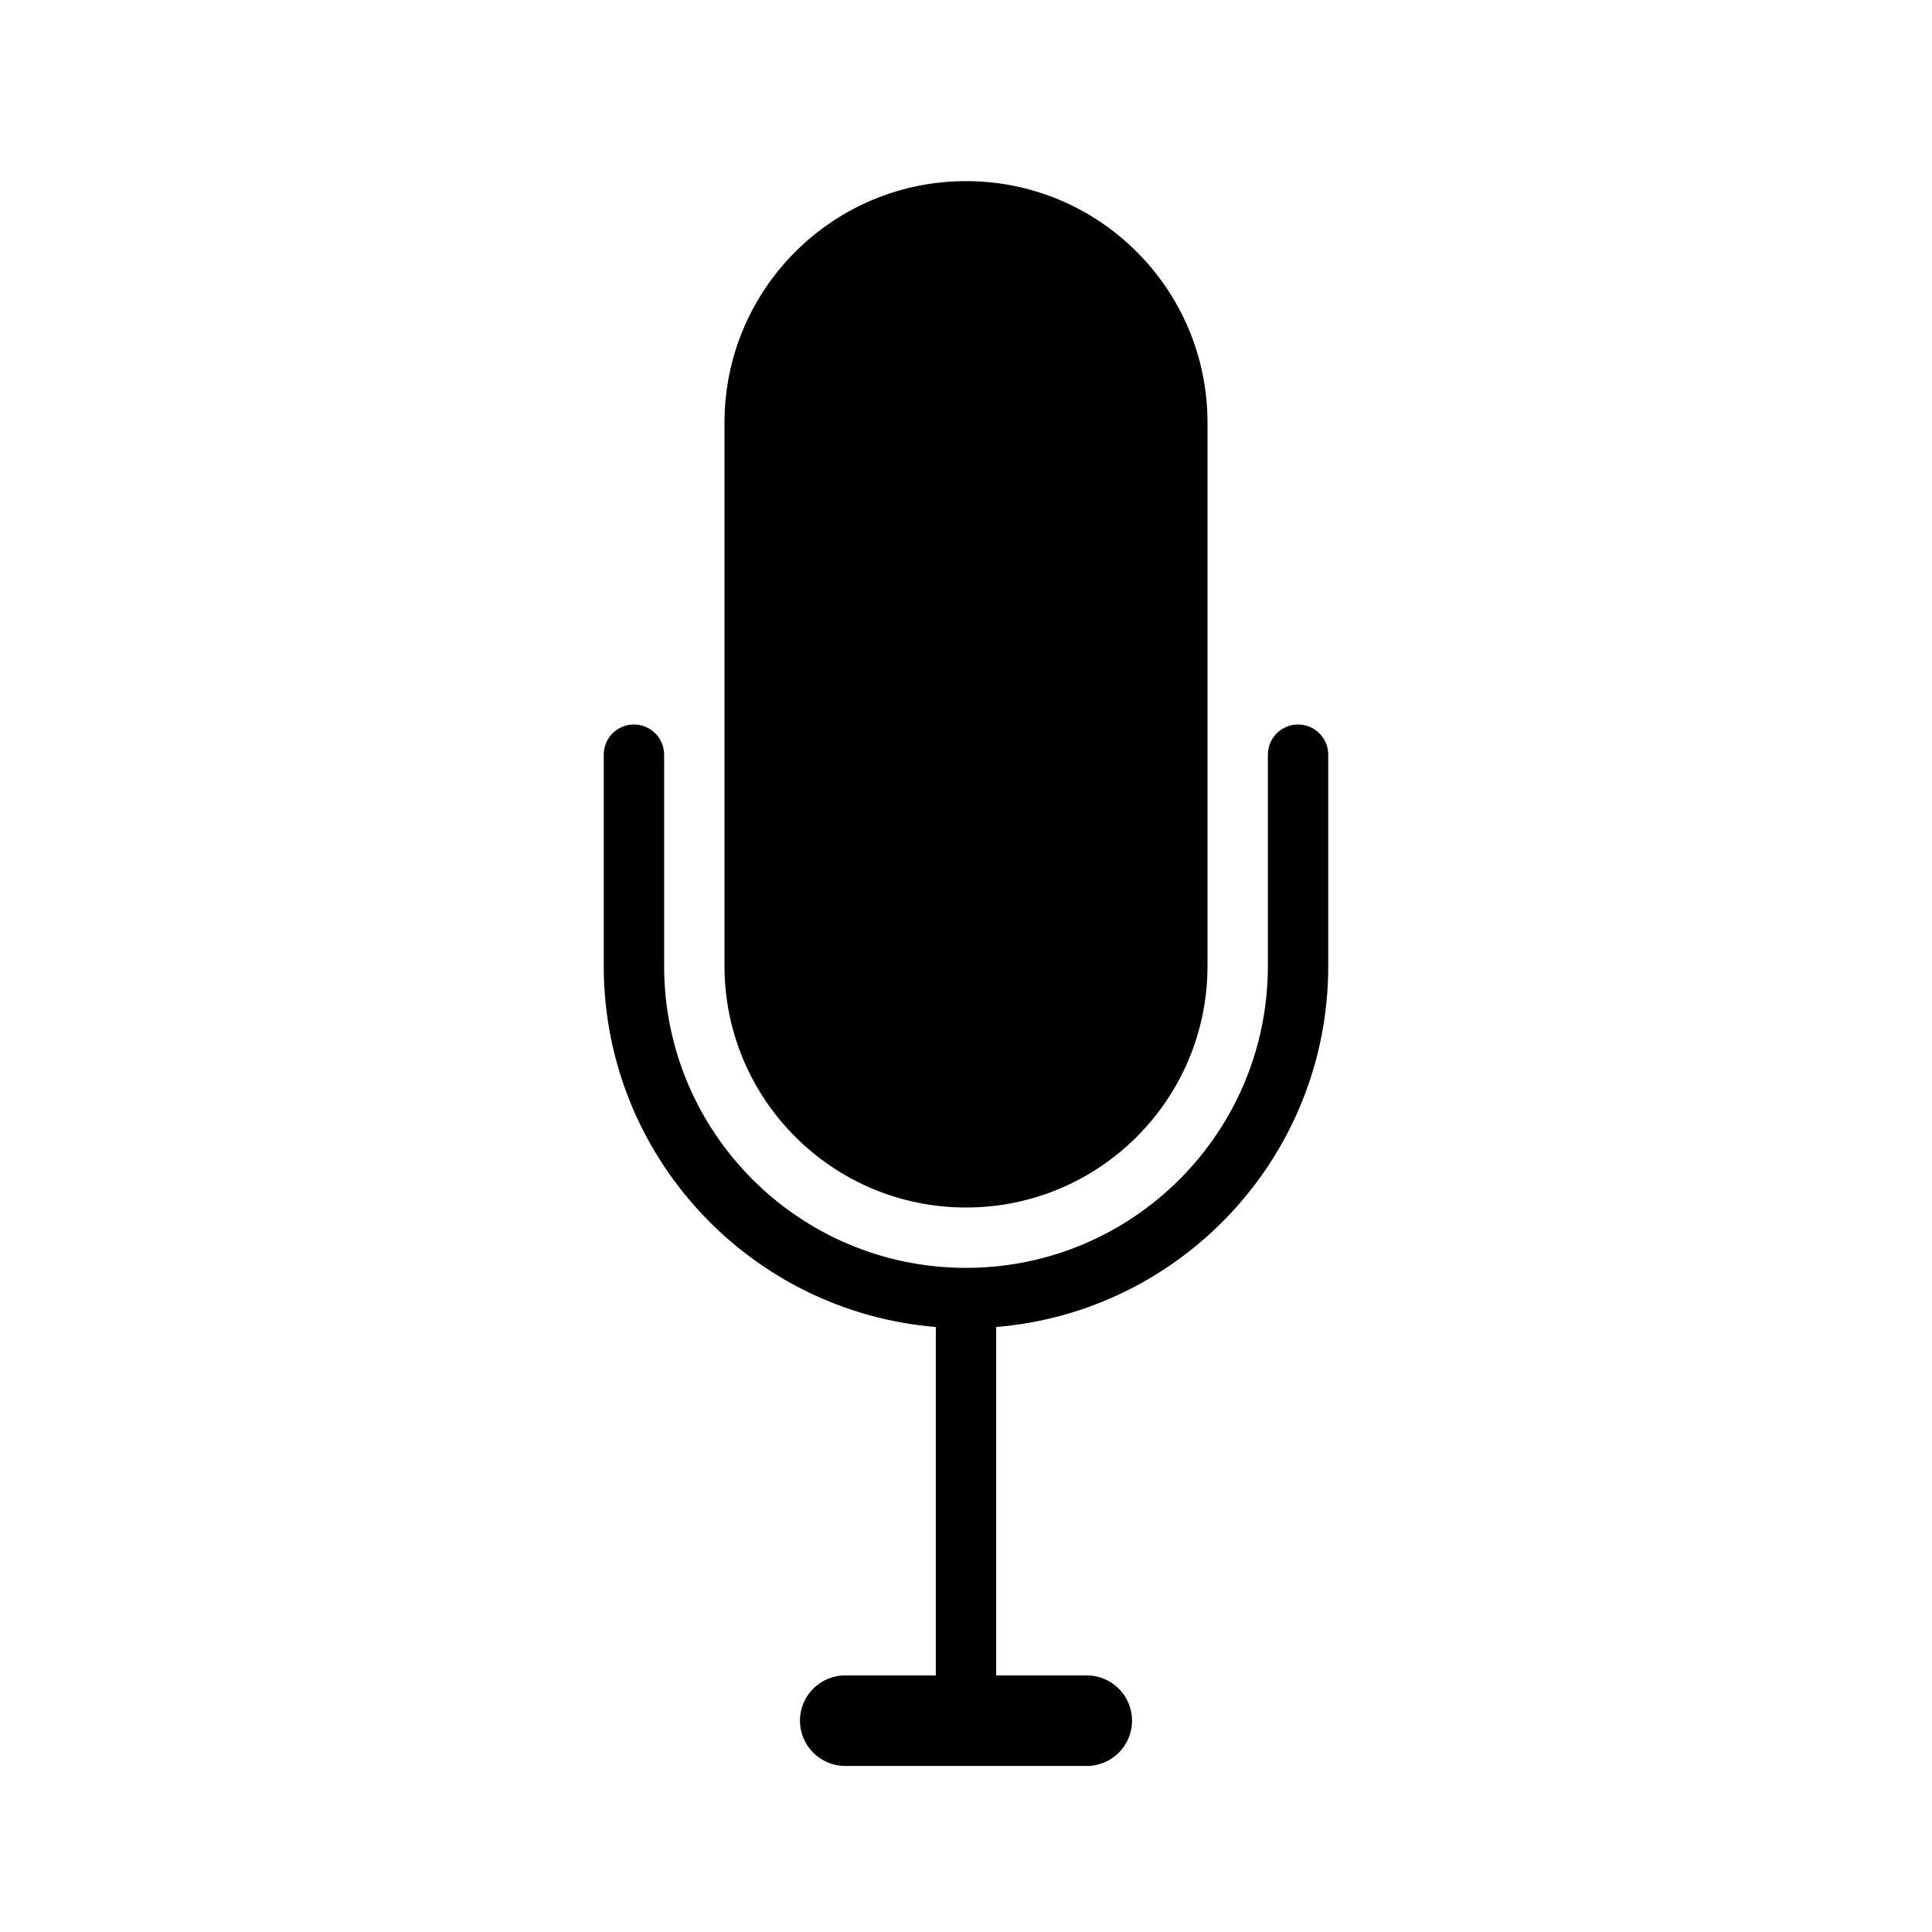 <svg xmlns="http://www.w3.org/2000/svg" width="128" height="128" viewBox="0 0 128 128">
  <path d="M66,87.918 L66,111 L72,111 C73.657,111 75,112.343 75,114 C75,115.657 73.657,117 72,117 L56,117 C54.343,117 53,115.657 53,114 C53,112.343 54.343,111 56,111 L62,111 L62,87.918 C49.681,86.902 40,76.581 40,64 L40,50 C40,48.895 40.895,48 42,48 C43.105,48 44,48.895 44,50 L44,64 C44,75.046 52.954,84 64,84 C75.046,84 84,75.046 84,64 L84,50 C84,48.895 84.895,48 86,48 C87.105,48 88,48.895 88,50 L88,64 C88,76.581 78.319,86.902 66,87.918 Z M64,12 C72.837,12 80,19.163 80,28 L80,64 C80,72.837 72.837,80 64,80 C55.163,80 48,72.837 48,64 L48,28 C48,19.163 55.163,12 64,12 Z"/>
</svg>
